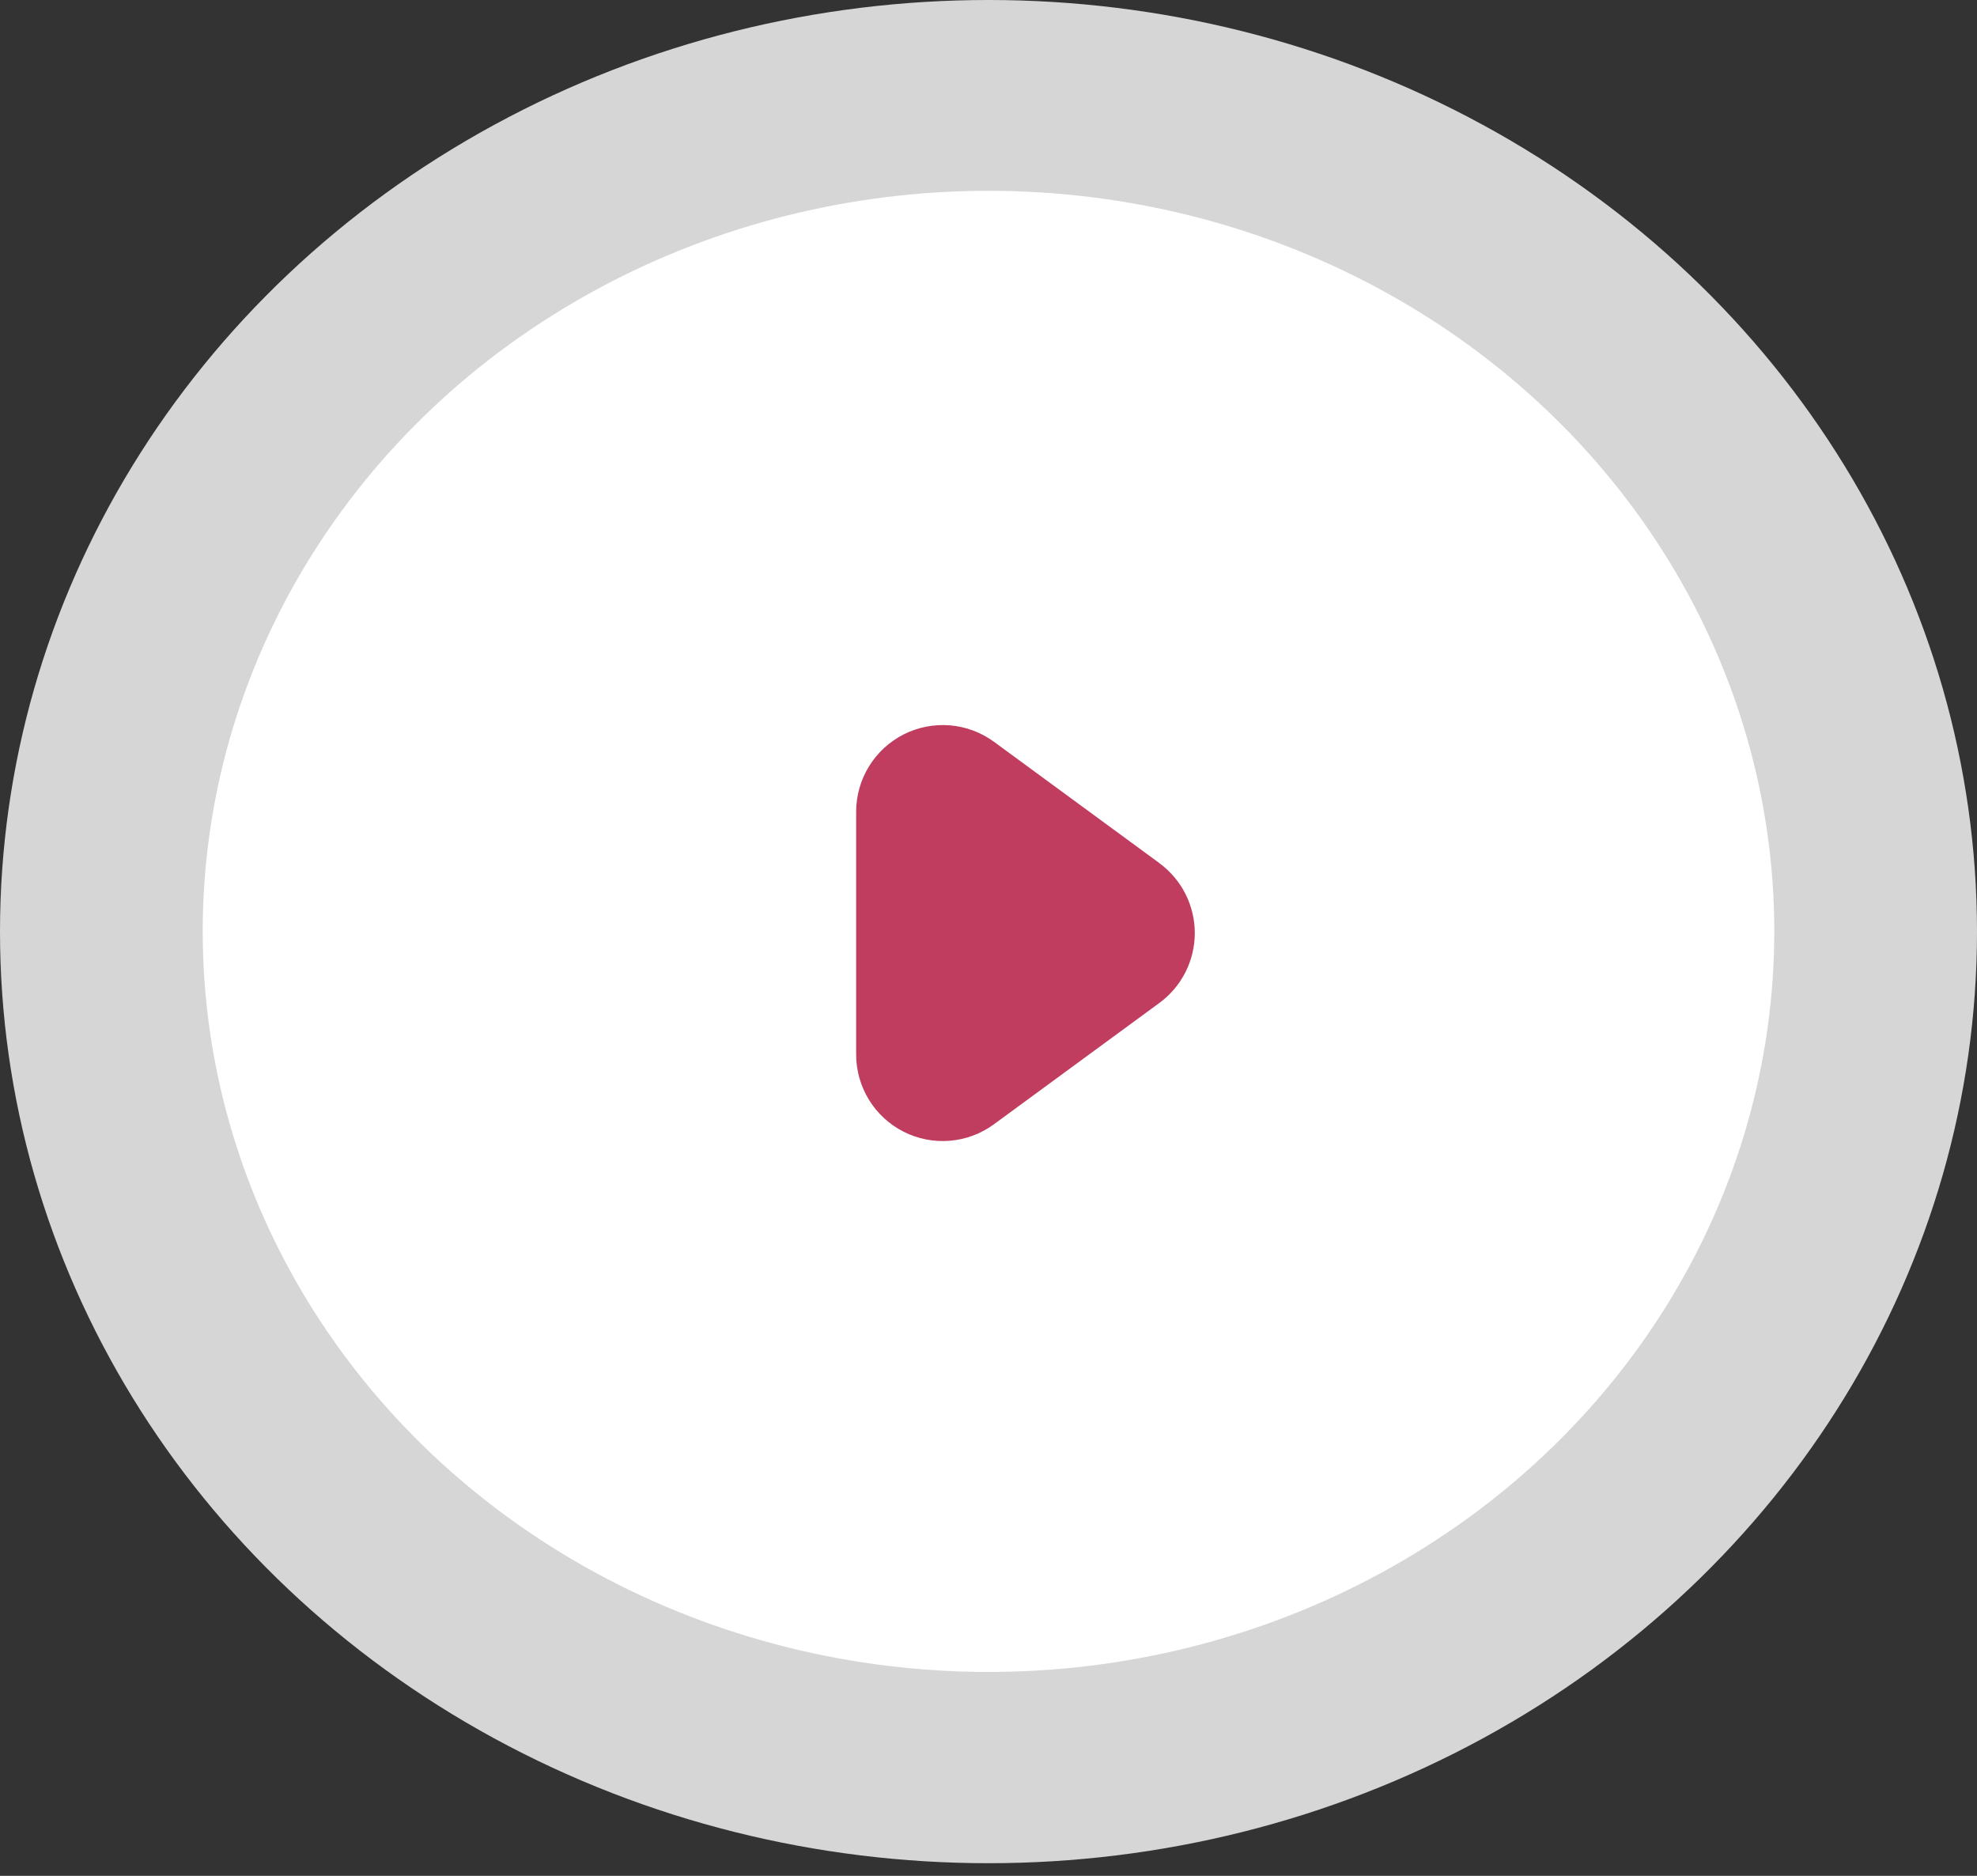 <svg width="78" height="74" viewBox="0 0 78 74" fill="none" xmlns="http://www.w3.org/2000/svg">
<rect x="0" y="0" width="78" height="74" fill="#333333" stroke="none"/>
<ellipse cx="39" cy="36.742" rx="31.002" ry="29.215" fill="white"/>
<ellipse cx="39" cy="36.751" rx="39" ry="36.751" fill="white" fill-opacity="0.8"/>
<path d="M45.742 34.048L39.218 29.264C38.709 28.891 38.106 28.666 37.477 28.614C36.847 28.563 36.216 28.687 35.652 28.972C35.089 29.258 34.616 29.694 34.285 30.232C33.954 30.77 33.779 31.389 33.778 32.02V41.593C33.777 42.225 33.952 42.845 34.282 43.384C34.612 43.922 35.086 44.359 35.65 44.645C36.214 44.931 36.846 45.054 37.476 45.002C38.106 44.95 38.709 44.724 39.218 44.349L45.742 39.565C46.175 39.248 46.527 38.832 46.77 38.353C47.012 37.874 47.139 37.345 47.139 36.808C47.139 36.271 47.012 35.742 46.77 35.263C46.527 34.784 46.175 34.369 45.742 34.051V34.048Z" fill="#C13D60"/>
</svg>
